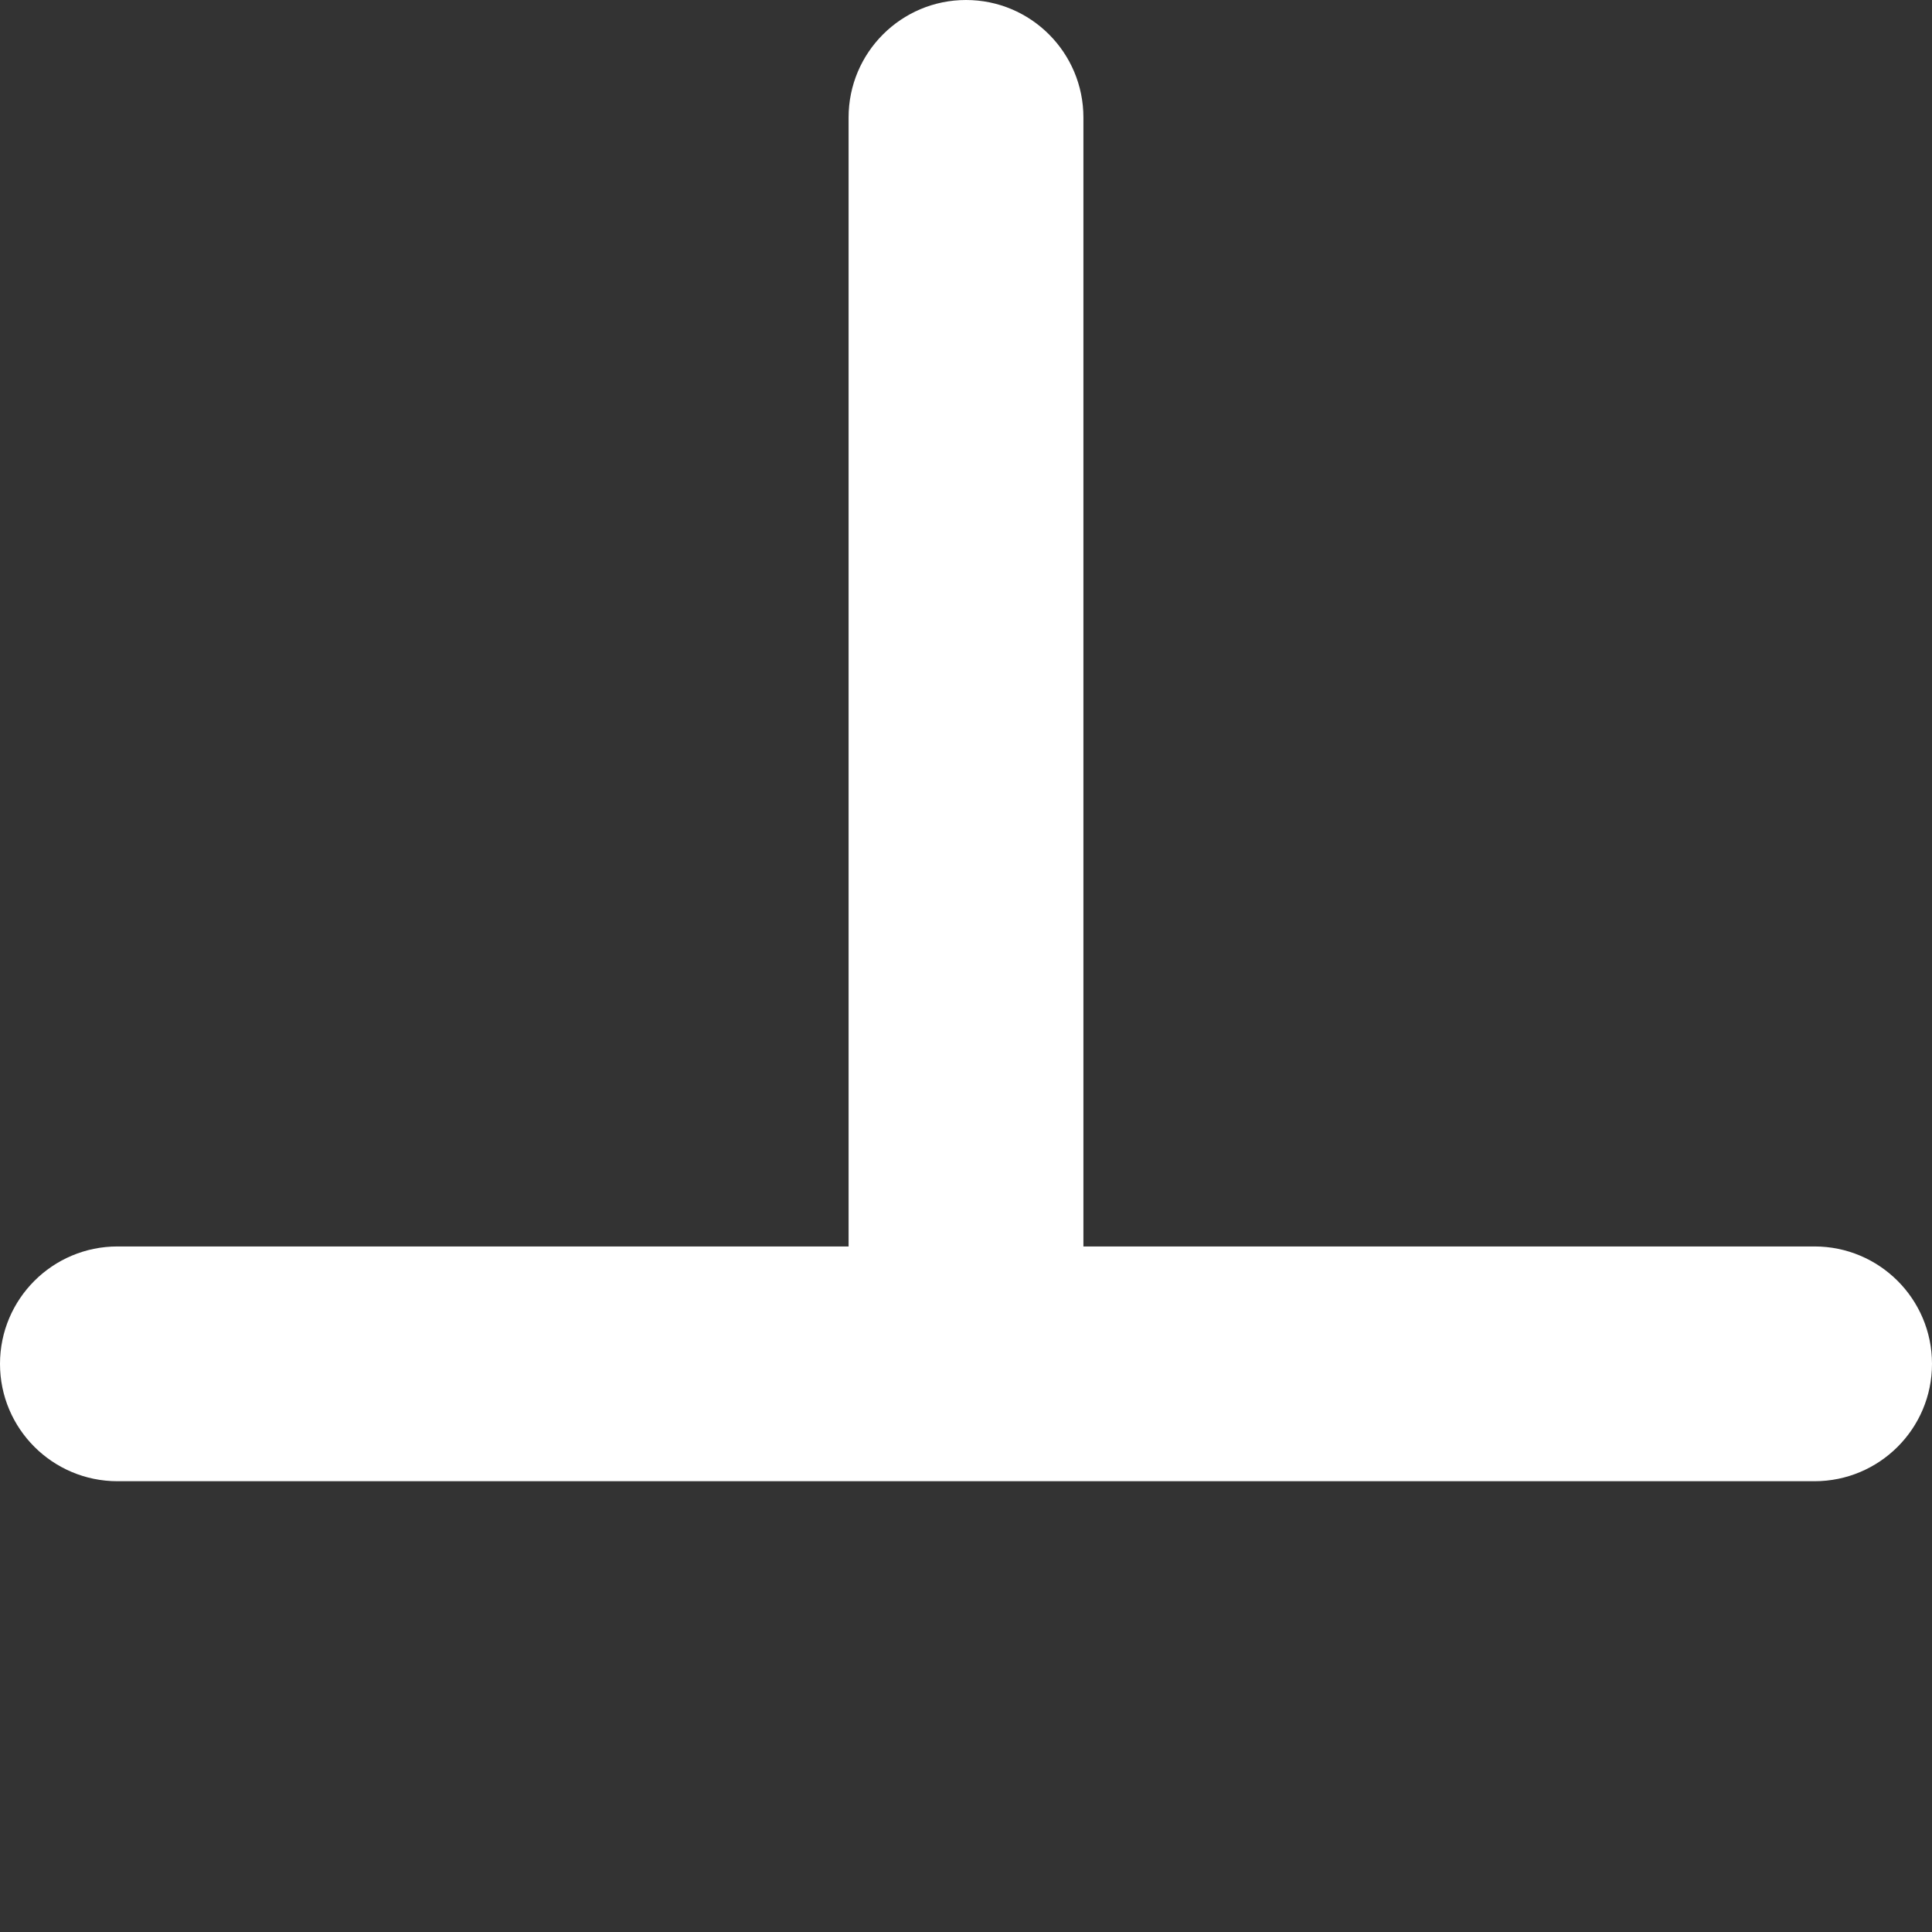 <svg width="31" height="31" viewBox="0 0 31 31" fill="none" xmlns="http://www.w3.org/2000/svg">
<rect x="0" y="0" width="31" height="31" fill="#333333" stroke="none"/>
<path d="M17.384 1.885C17.384 0.844 16.54 0 15.5 0C14.46 0 13.616 0.844 13.616 1.885V21.614C13.616 22.656 14.46 23.5 15.5 23.5C16.54 23.5 17.384 22.656 17.384 21.614V1.885Z" fill="white"/>
<path d="M29.114 23.767C30.156 23.767 31 22.924 31 21.884C31 20.843 30.156 20 29.114 20L1.886 20C0.844 20 -1.90735e-06 20.843 -1.90735e-06 21.884C-1.90735e-06 22.924 0.844 23.767 1.886 23.767H29.114Z" fill="white"/>
</svg>
